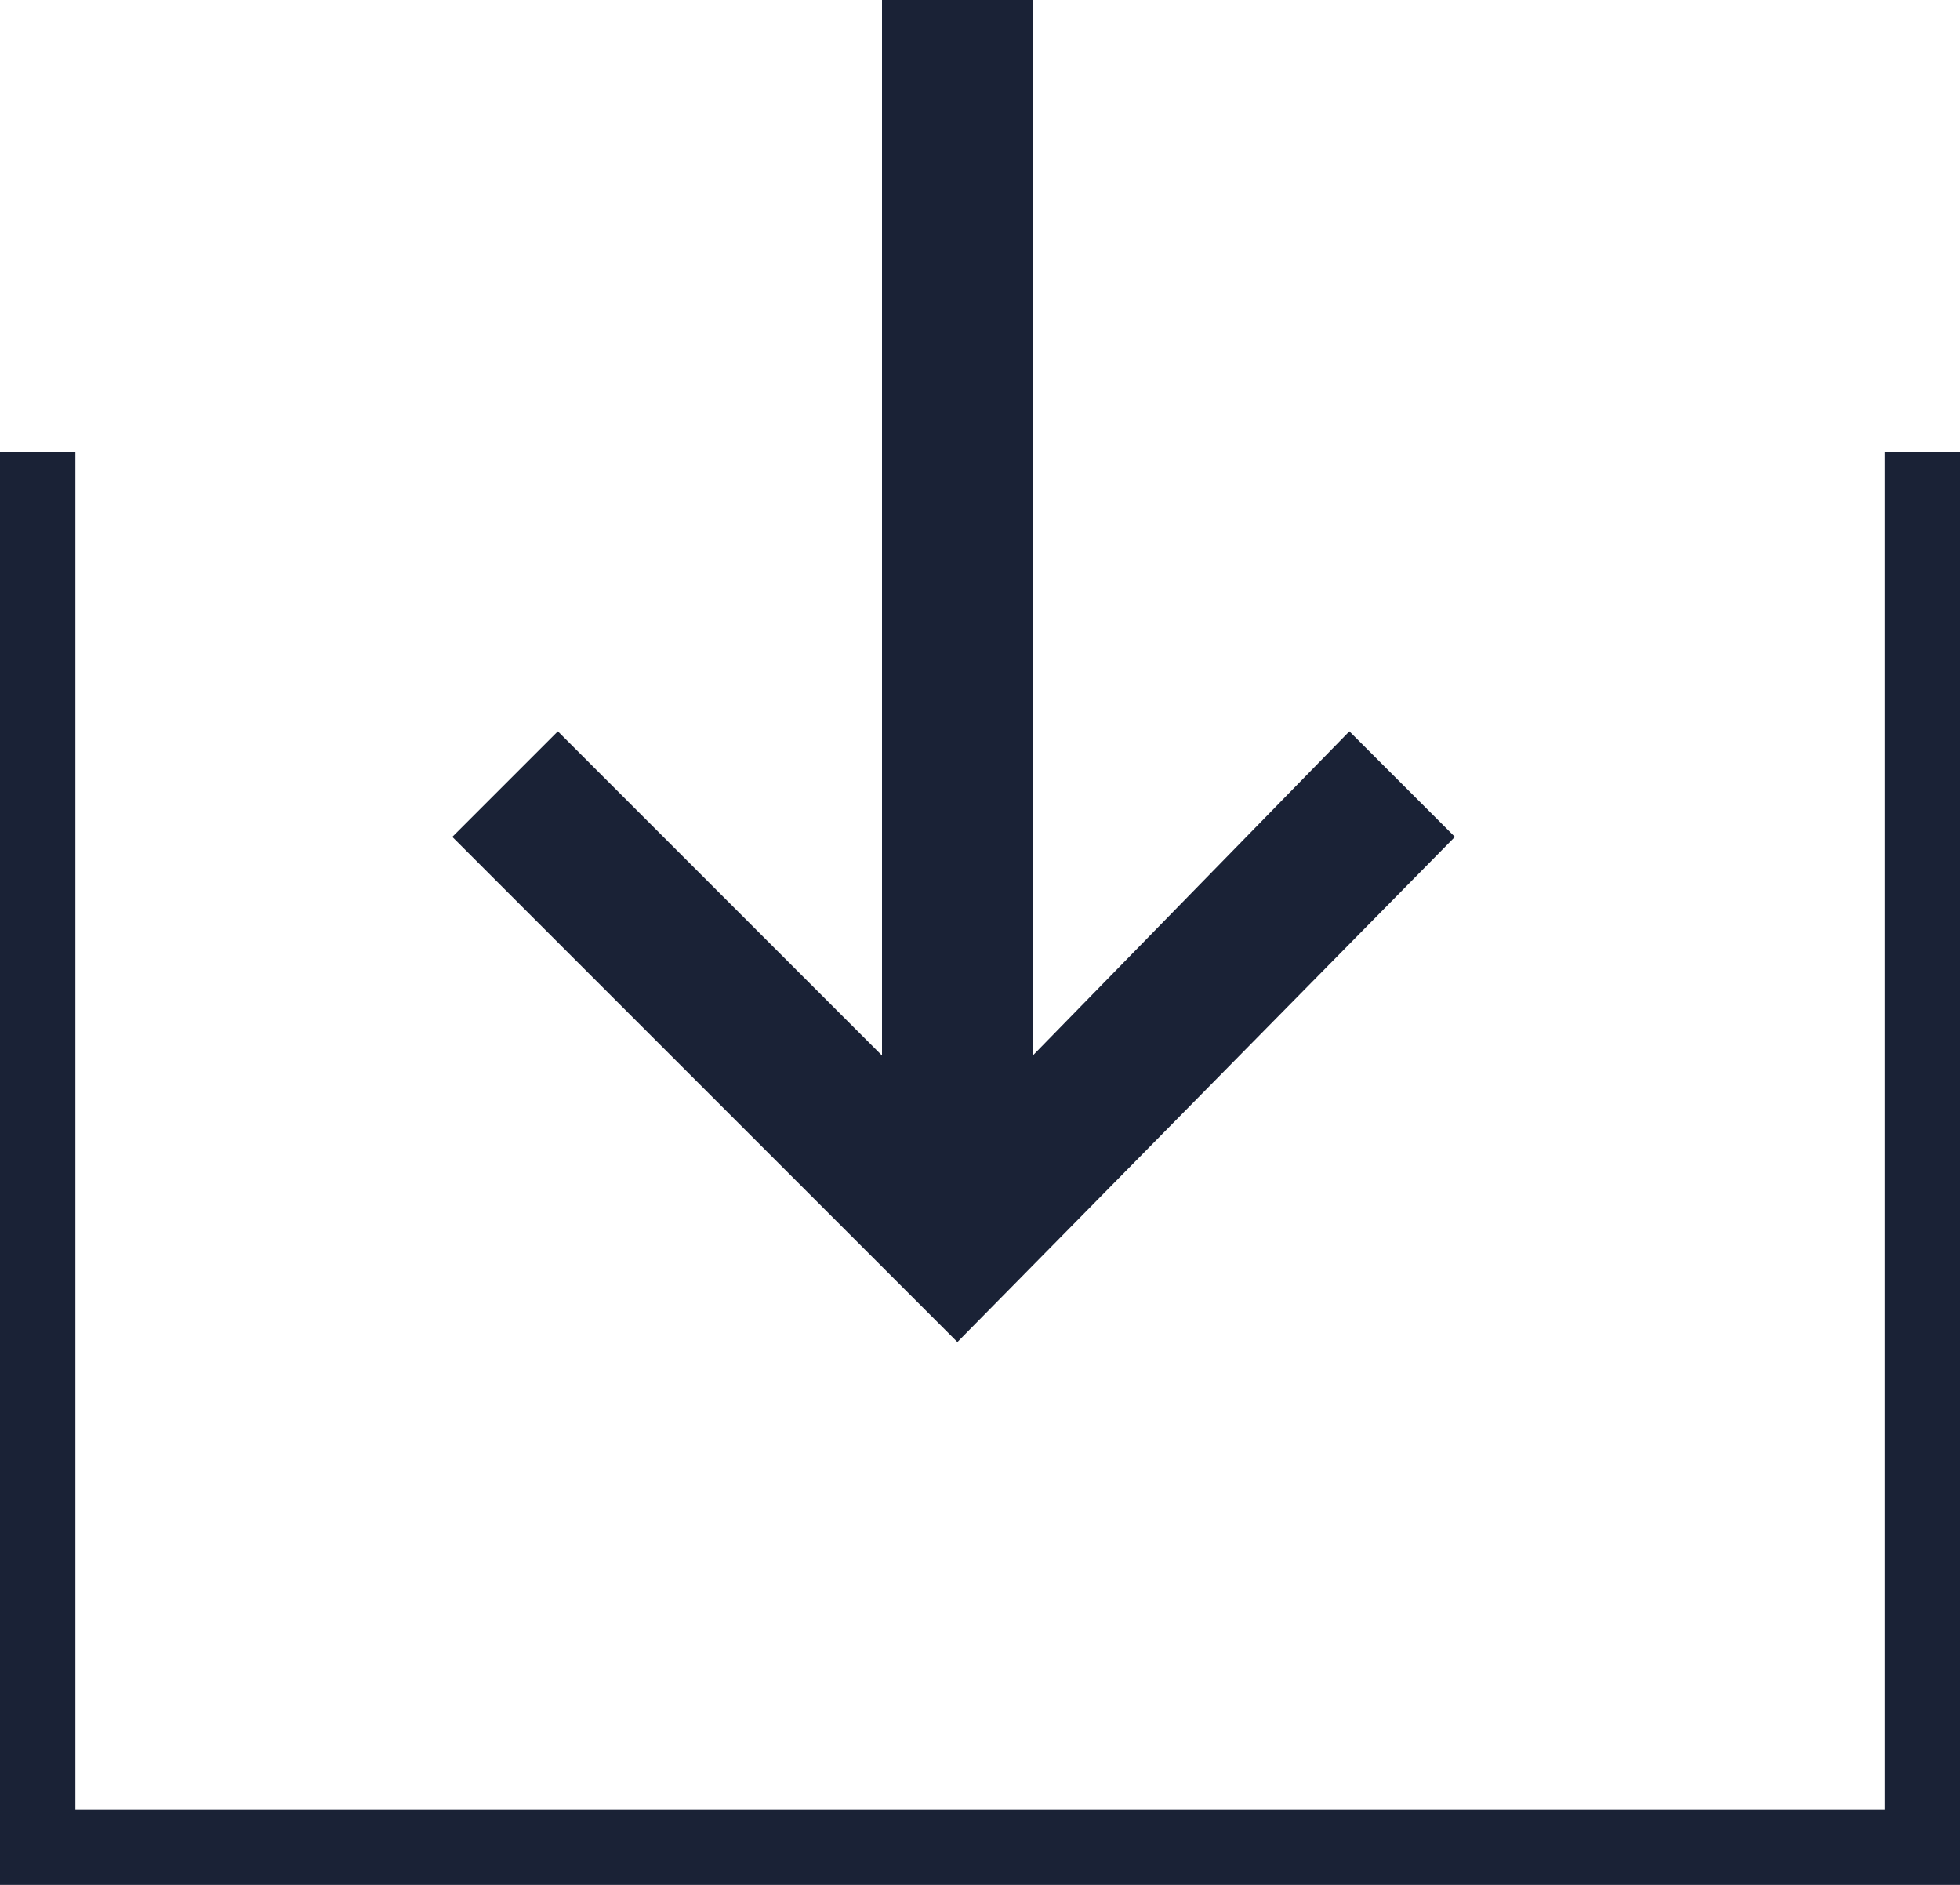 <?xml version="1.0" encoding="utf-8"?>
<!-- Generator: Adobe Illustrator 24.3.0, SVG Export Plug-In . SVG Version: 6.00 Build 0)  -->
<svg version="1.1" id="Слой_1" xmlns="http://www.w3.org/2000/svg" xmlns:xlink="http://www.w3.org/1999/xlink" x="0px" y="0px"
	 viewBox="0 0 26 25" style="enable-background:new 0 0 26 25;" xml:space="preserve">
<style type="text/css">
	.st0{fill:#1A2236;}
</style>
<g id="XMLID_2_">
	<g>
		<polygon class="st0" points="25,6 26,6 26,25 0,25 0,6 1,6 1,24 25,24 		"/>
	</g>
	<g>
	</g>
</g>
<g id="XMLID_1_">
	<g>
		<polygon class="st0" points="13.7,14 17.9,9.7 19.3,11.1 12.7,17.8 6,11.1 7.4,9.7 11.7,14 11.7,0 13.7,0 		"/>
	</g>
	<g>
	</g>
</g>
</svg>
